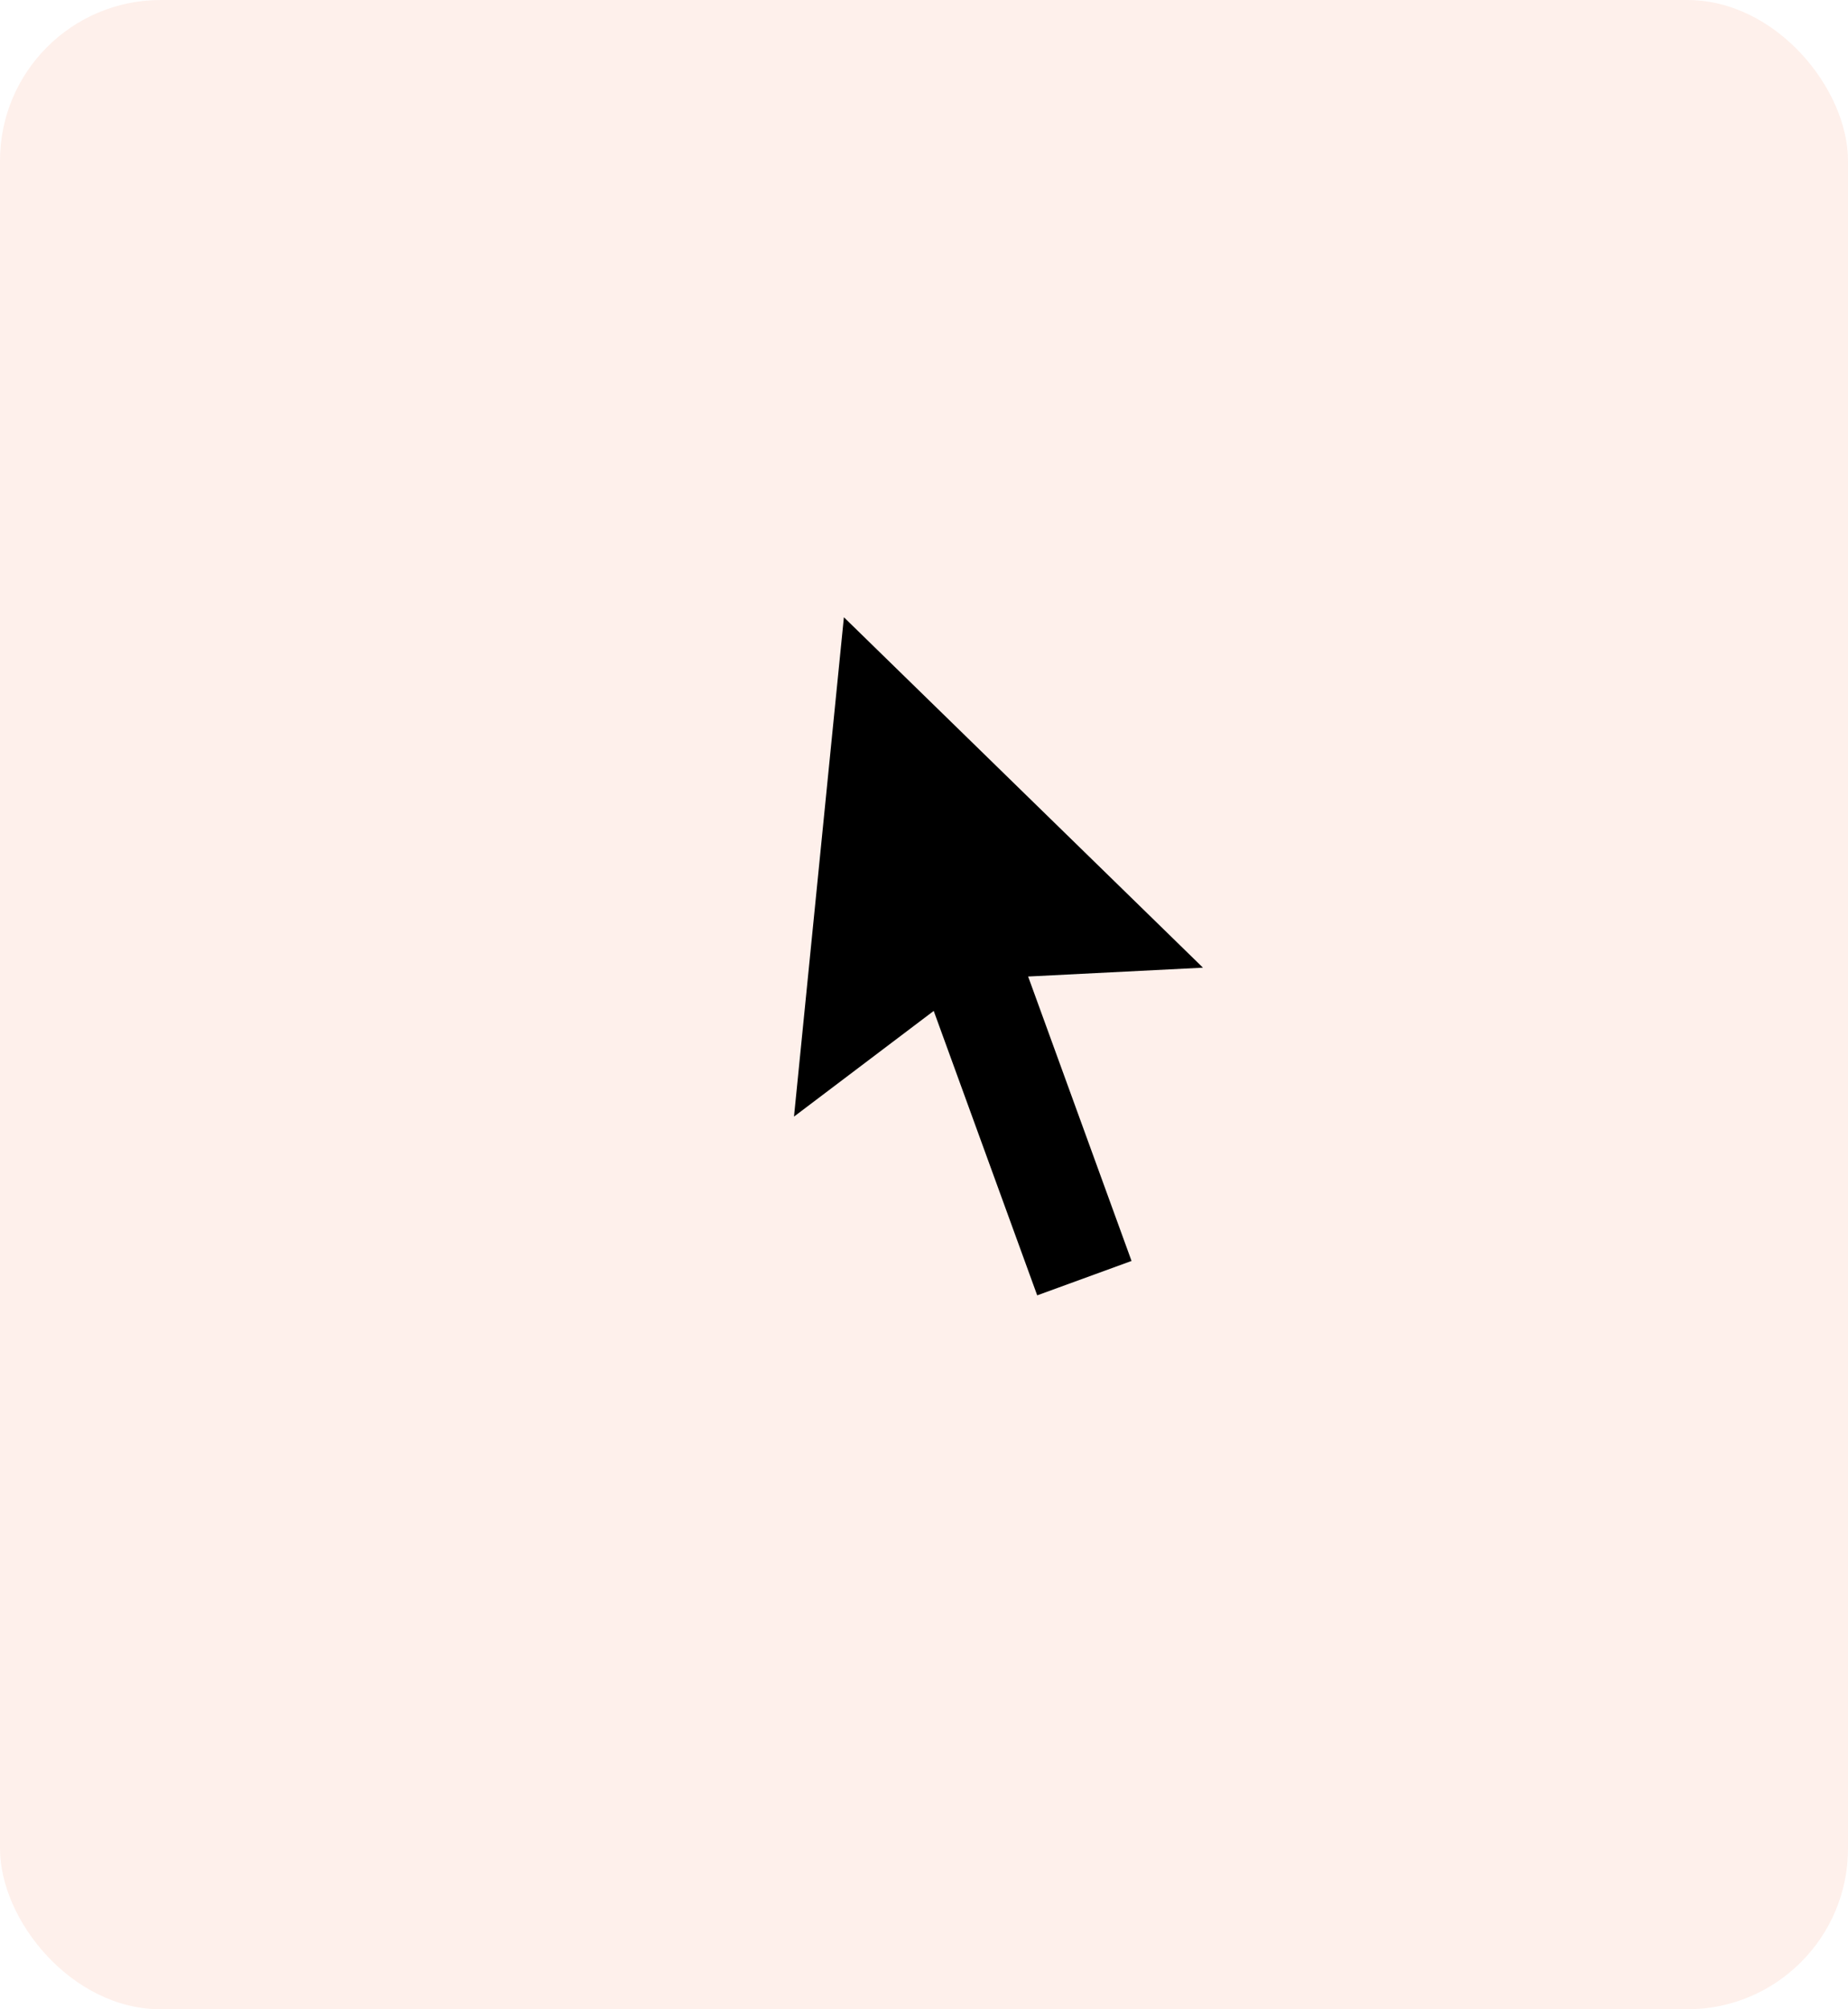 <svg width="23" height="25" viewBox="0 0 23 25" fill="none" xmlns="http://www.w3.org/2000/svg">
<rect width="23" height="25" rx="2" fill="#F06435" fill-opacity="0.1"/>
<g clip-path="url(#clip0_1246_12522)">
<path d="M12.796 12.15L14.083 15.689L12.909 16.117L11.621 12.578L9.882 13.893L10.503 7.68L14.972 12.04L12.796 12.15Z" fill="black"/>
</g>
<defs>
<clipPath id="clip0_1246_12522">
<rect width="10" height="10" fill="white" transform="translate(7 7)"/>
</clipPath>
</defs>
</svg>
